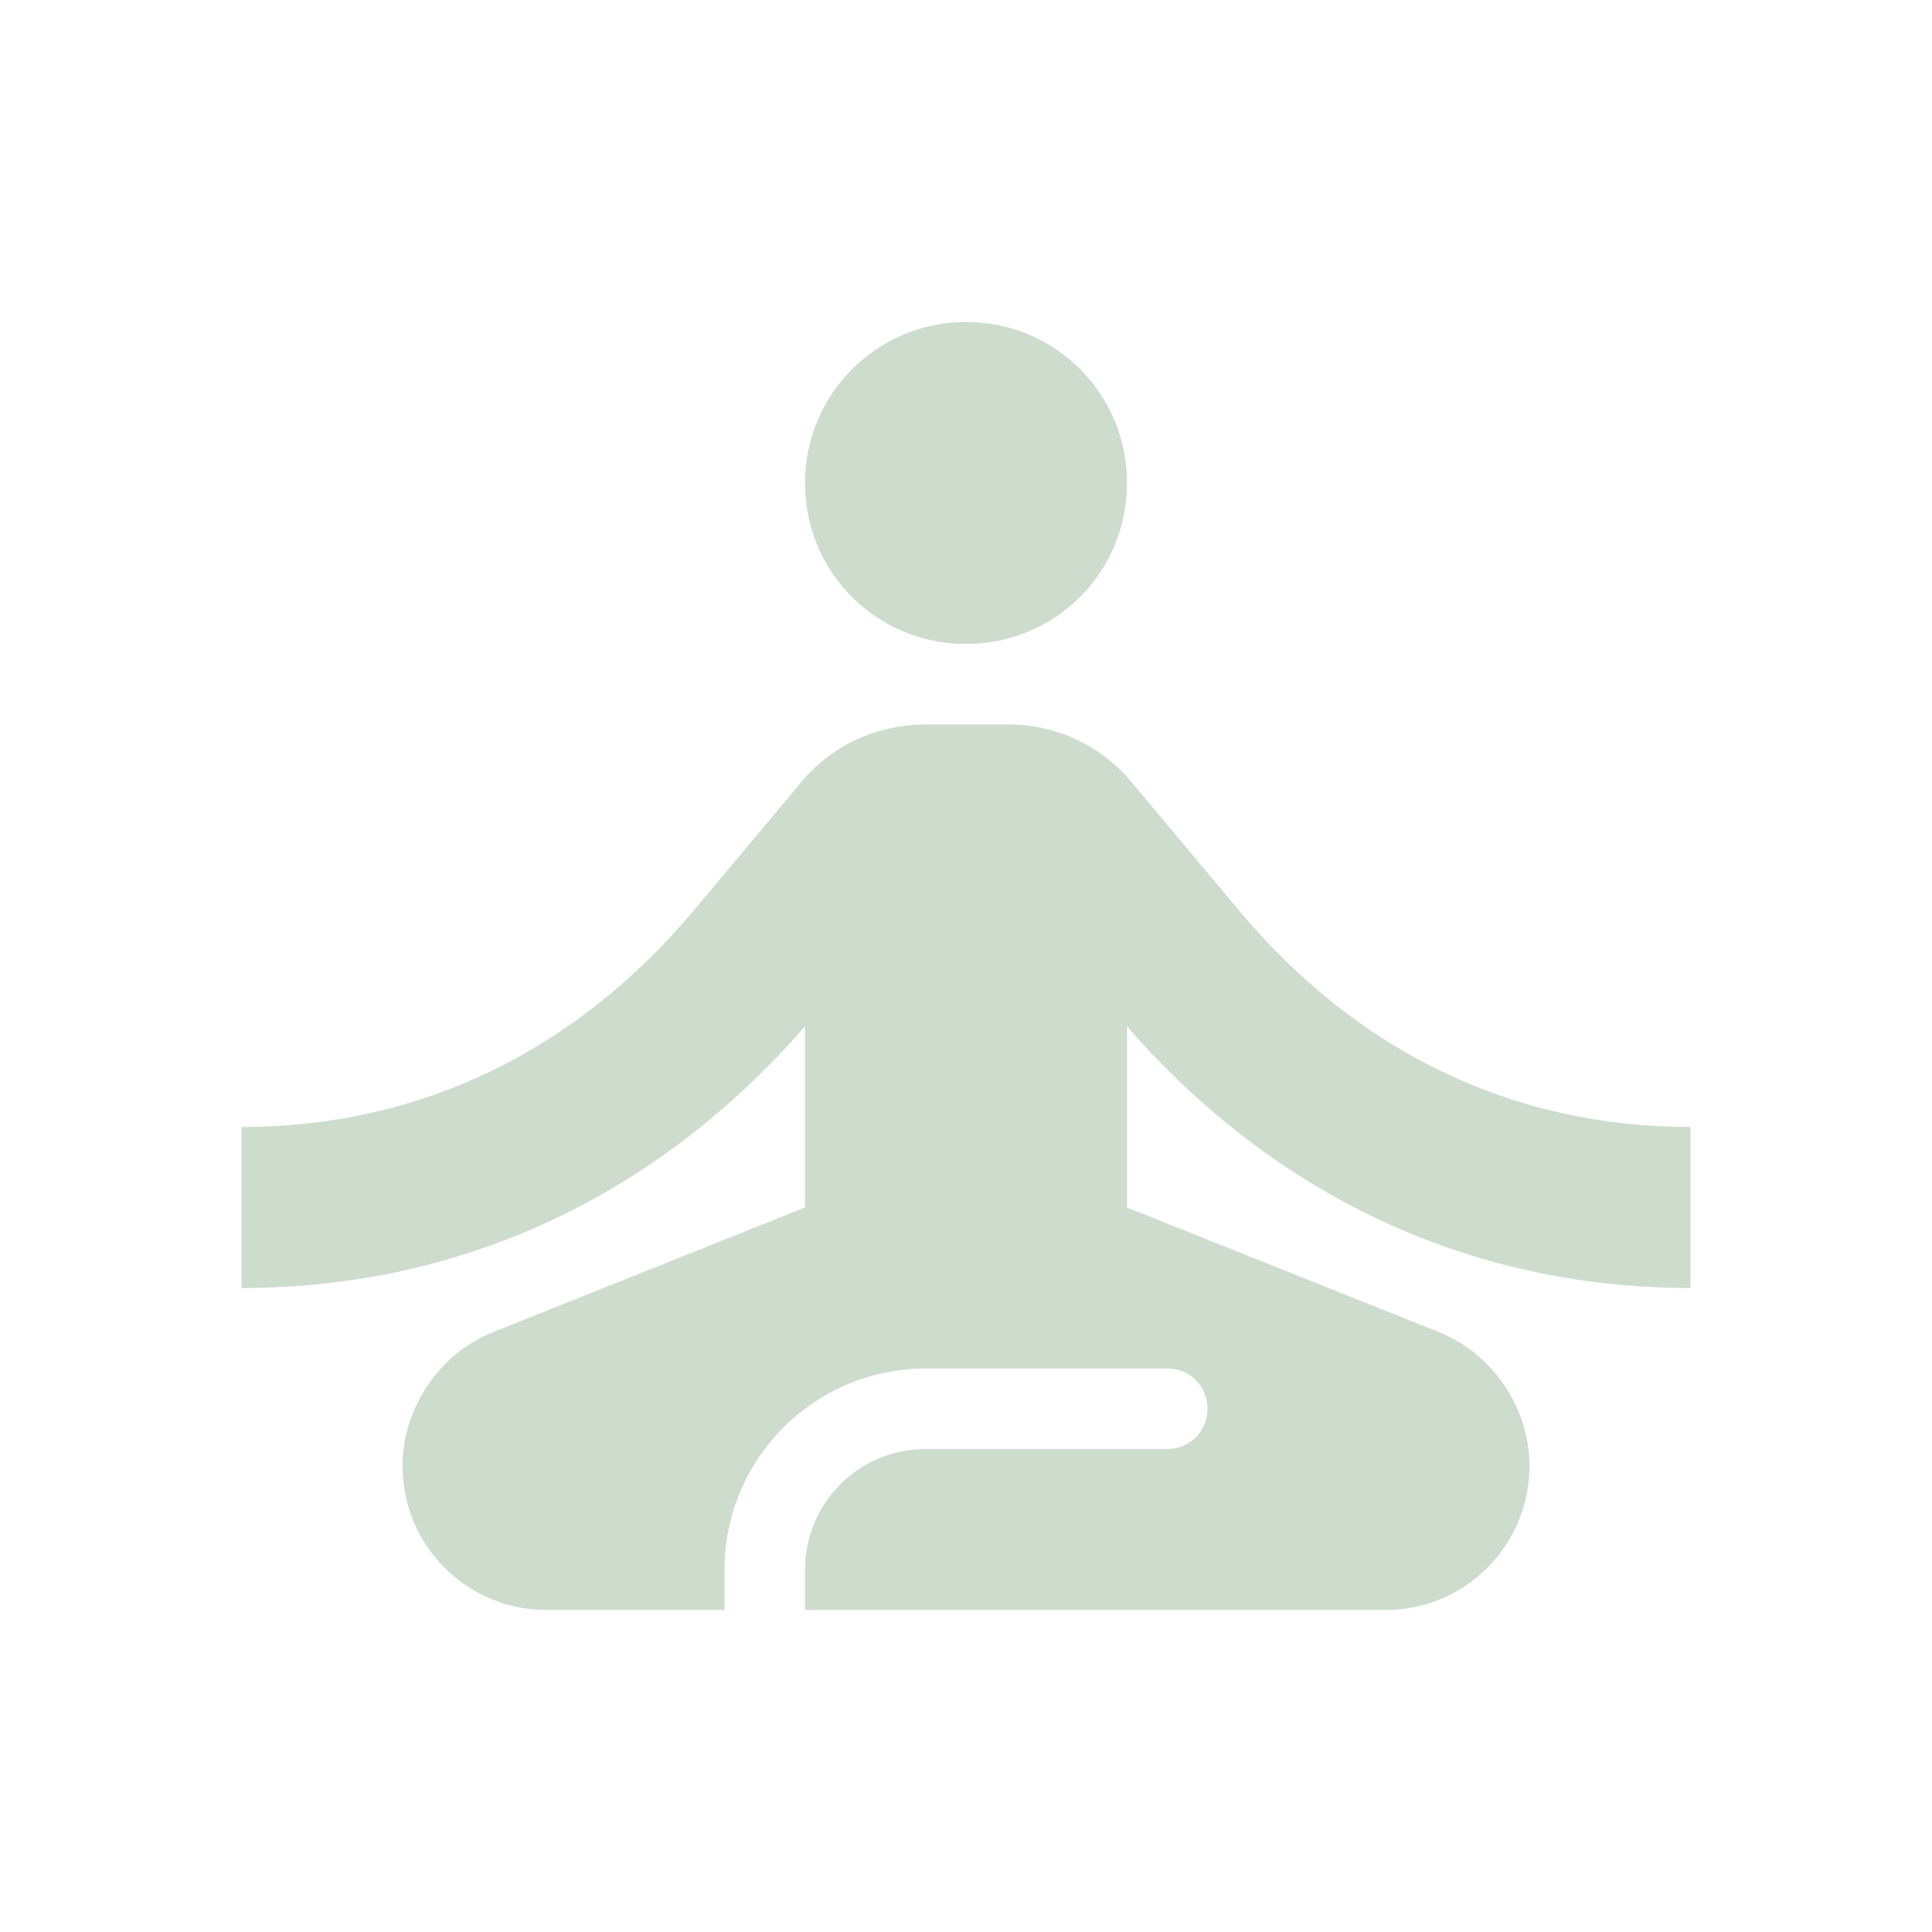 <svg width="90" height="90" viewBox="0 0 90 90" fill="none" xmlns="http://www.w3.org/2000/svg">
<g id="mdi:meditation">
<path id="Vector" d="M45 15C49.163 15 52.5 18.337 52.5 22.5C52.5 26.663 49.163 30 45 30C40.837 30 37.5 26.663 37.5 22.5C37.5 18.337 40.875 15 45 15ZM78.75 60V52.5C70.35 52.5 63.15 48.9 57.75 42.45L52.725 36.45C52.027 35.604 51.151 34.923 50.159 34.457C49.167 33.99 48.084 33.748 46.987 33.75H43.125C40.837 33.75 38.737 34.725 37.312 36.45L32.288 42.45C26.85 48.9 19.65 52.5 11.25 52.5V60C21.637 60 30.712 55.612 37.5 47.812V56.25L22.95 62.062C20.438 63.075 18.75 65.625 18.75 68.287C18.75 72 21.75 75 25.462 75H33.75V73.125C33.75 70.639 34.738 68.254 36.496 66.496C38.254 64.738 40.639 63.75 43.125 63.75H54.375C55.425 63.75 56.25 64.575 56.25 65.625C56.25 66.675 55.425 67.5 54.375 67.5H43.125C40.013 67.5 37.5 70.013 37.5 73.125V75H64.537C68.25 75 71.25 72 71.25 68.287C71.25 65.625 69.562 63.075 67.05 62.062L52.5 56.25V47.812C59.288 55.612 68.362 60 78.75 60Z" fill="#9FBB9D" fill-opacity="0.5"/>
</g>
</svg>
